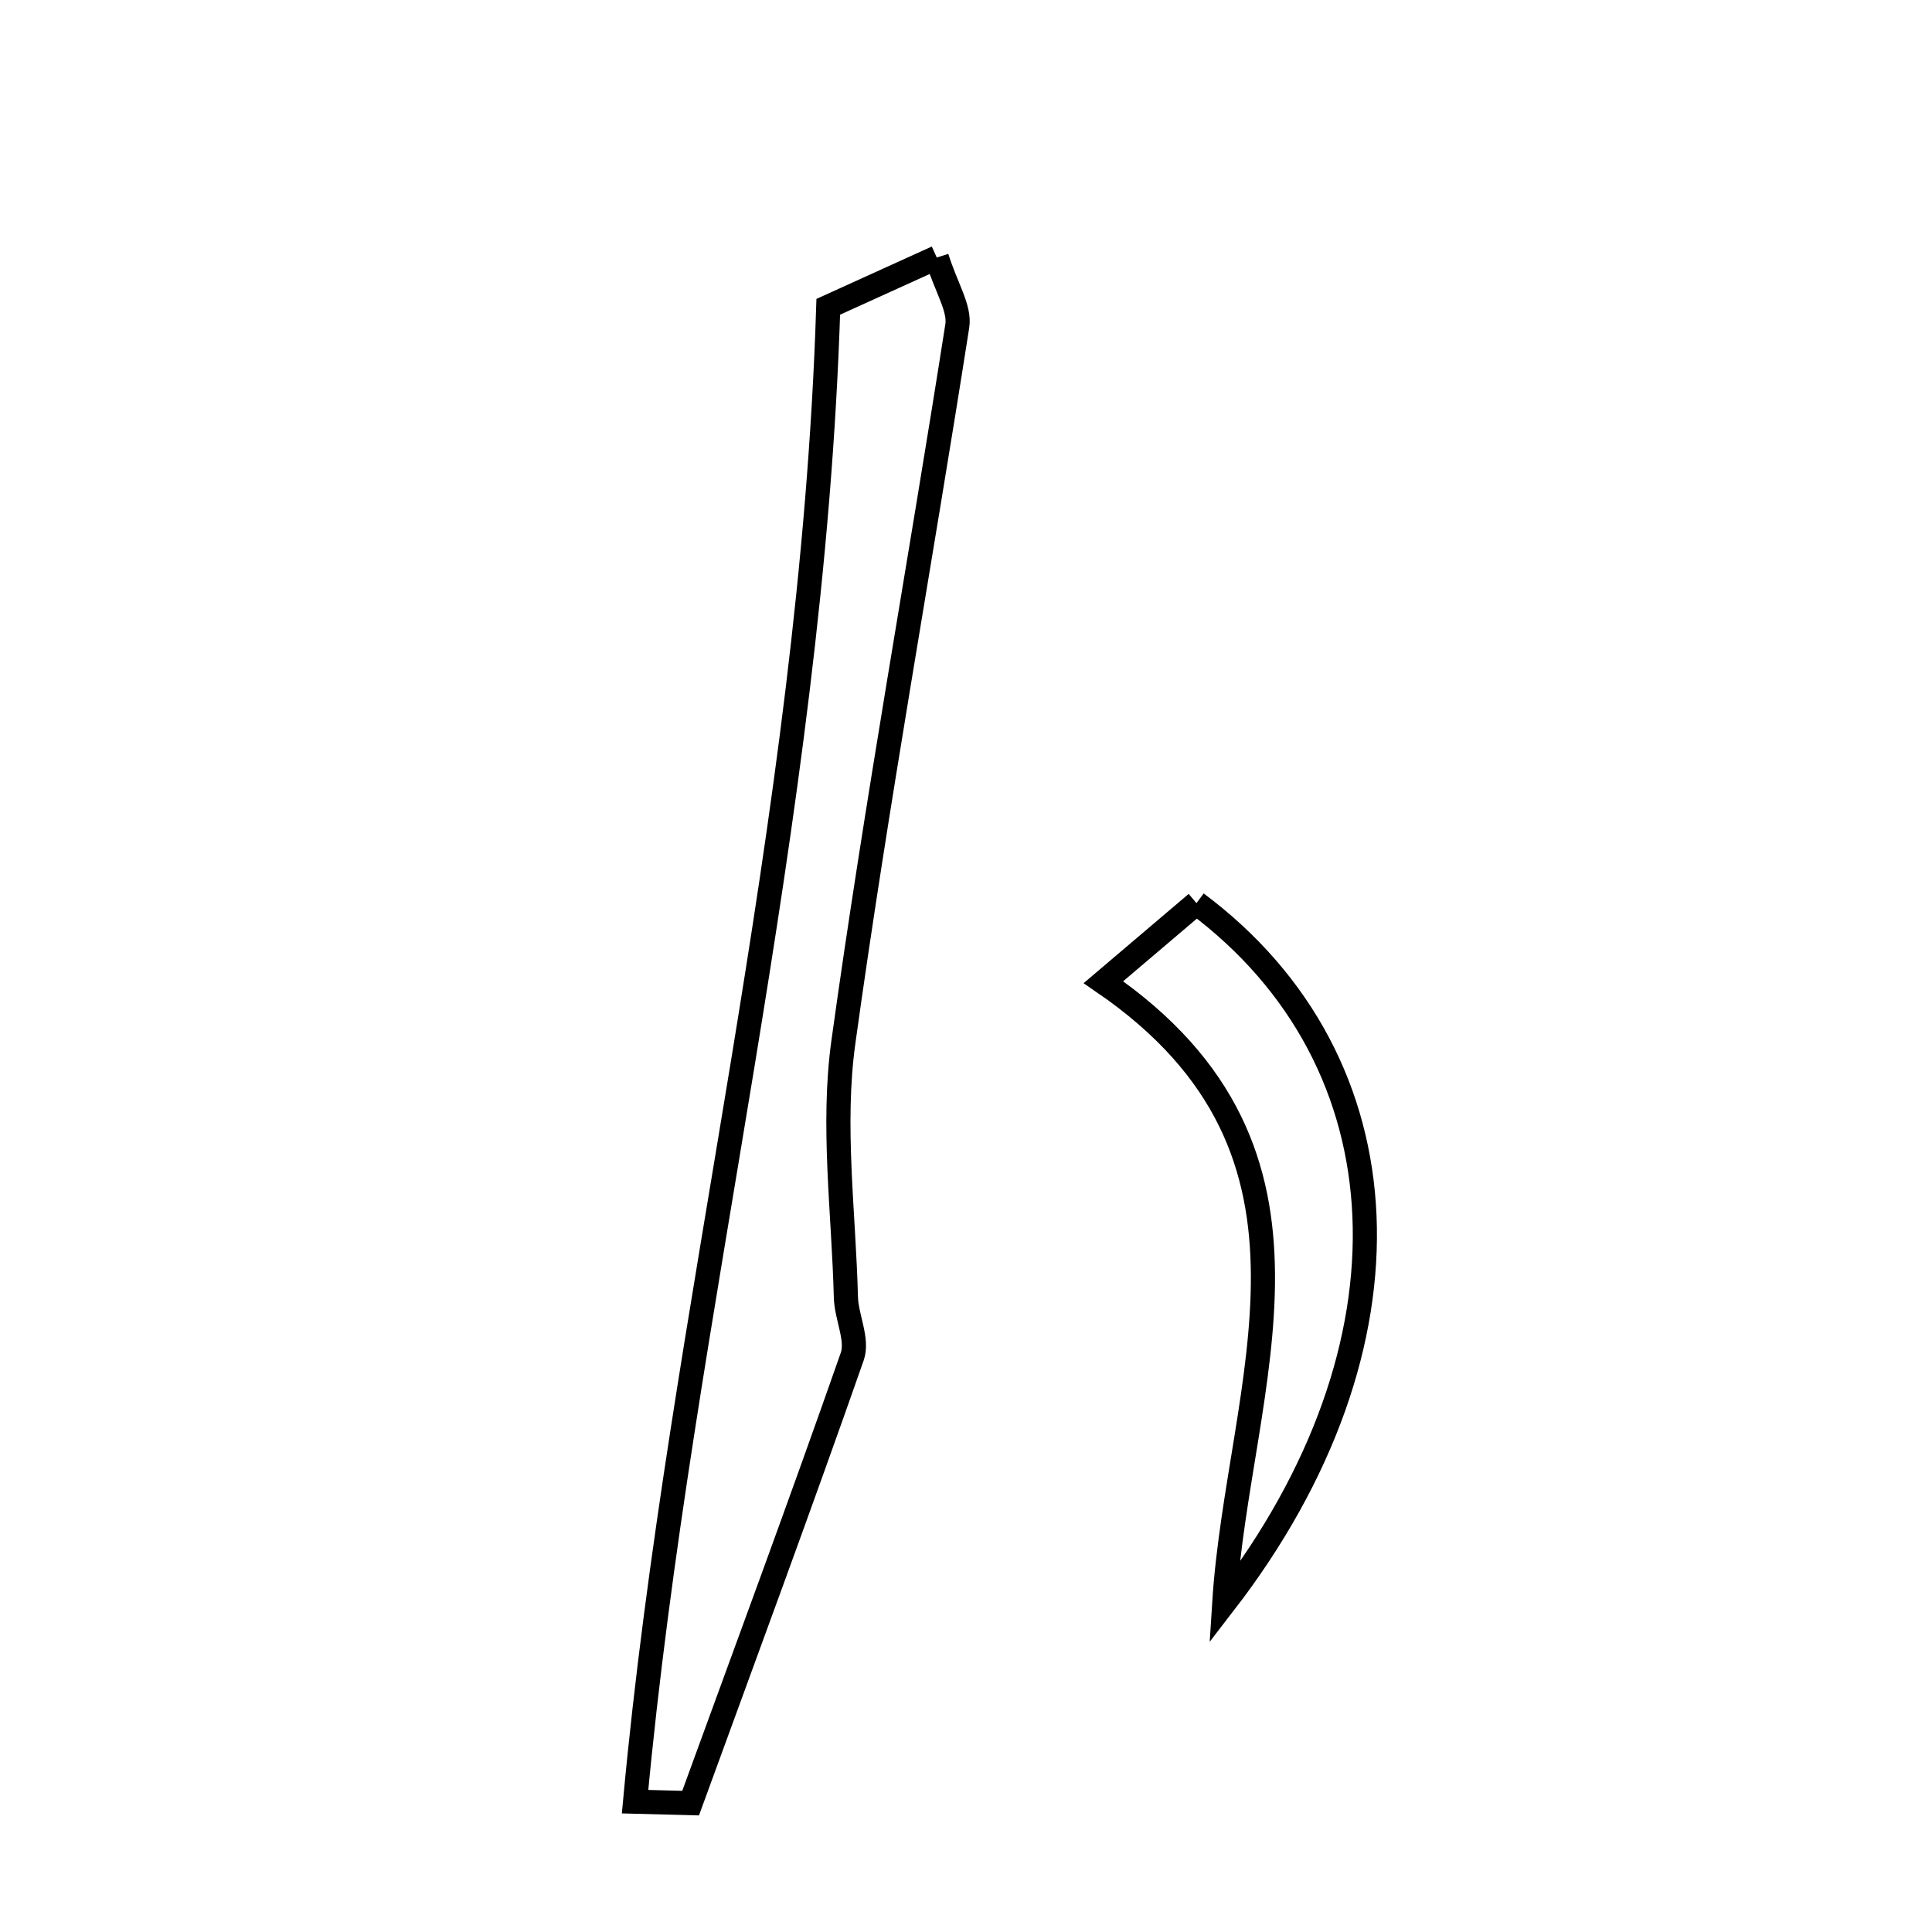 <svg xmlns="http://www.w3.org/2000/svg" viewBox="0.0 0.0 24.0 24.0" height="200px" width="200px"><path fill="none" stroke="black" stroke-width=".3" stroke-opacity="1.0"  filling="0" d="M11.637 3.199 C11.757 3.579 11.925 3.829 11.892 4.047 C11.428 7.014 10.889 9.97 10.477 12.943 C10.333 13.979 10.481 15.056 10.508 16.113 C10.514 16.361 10.661 16.64 10.587 16.851 C9.937 18.707 9.253 20.551 8.579 22.399 C8.349 22.393 8.119 22.387 7.889 22.381 C8.454 16.274 10.086 10.262 10.289 3.811 C10.436 3.744 10.995 3.49 11.637 3.199"></path>
<path fill="none" stroke="black" stroke-width=".3" stroke-opacity="1.0"  filling="0" d="M14.863 11.219 C17.499 13.185 17.677 16.715 15.208 19.915 C15.381 17.187 16.817 14.333 13.707 12.201 C14.082 11.882 14.481 11.543 14.863 11.219"></path></svg>